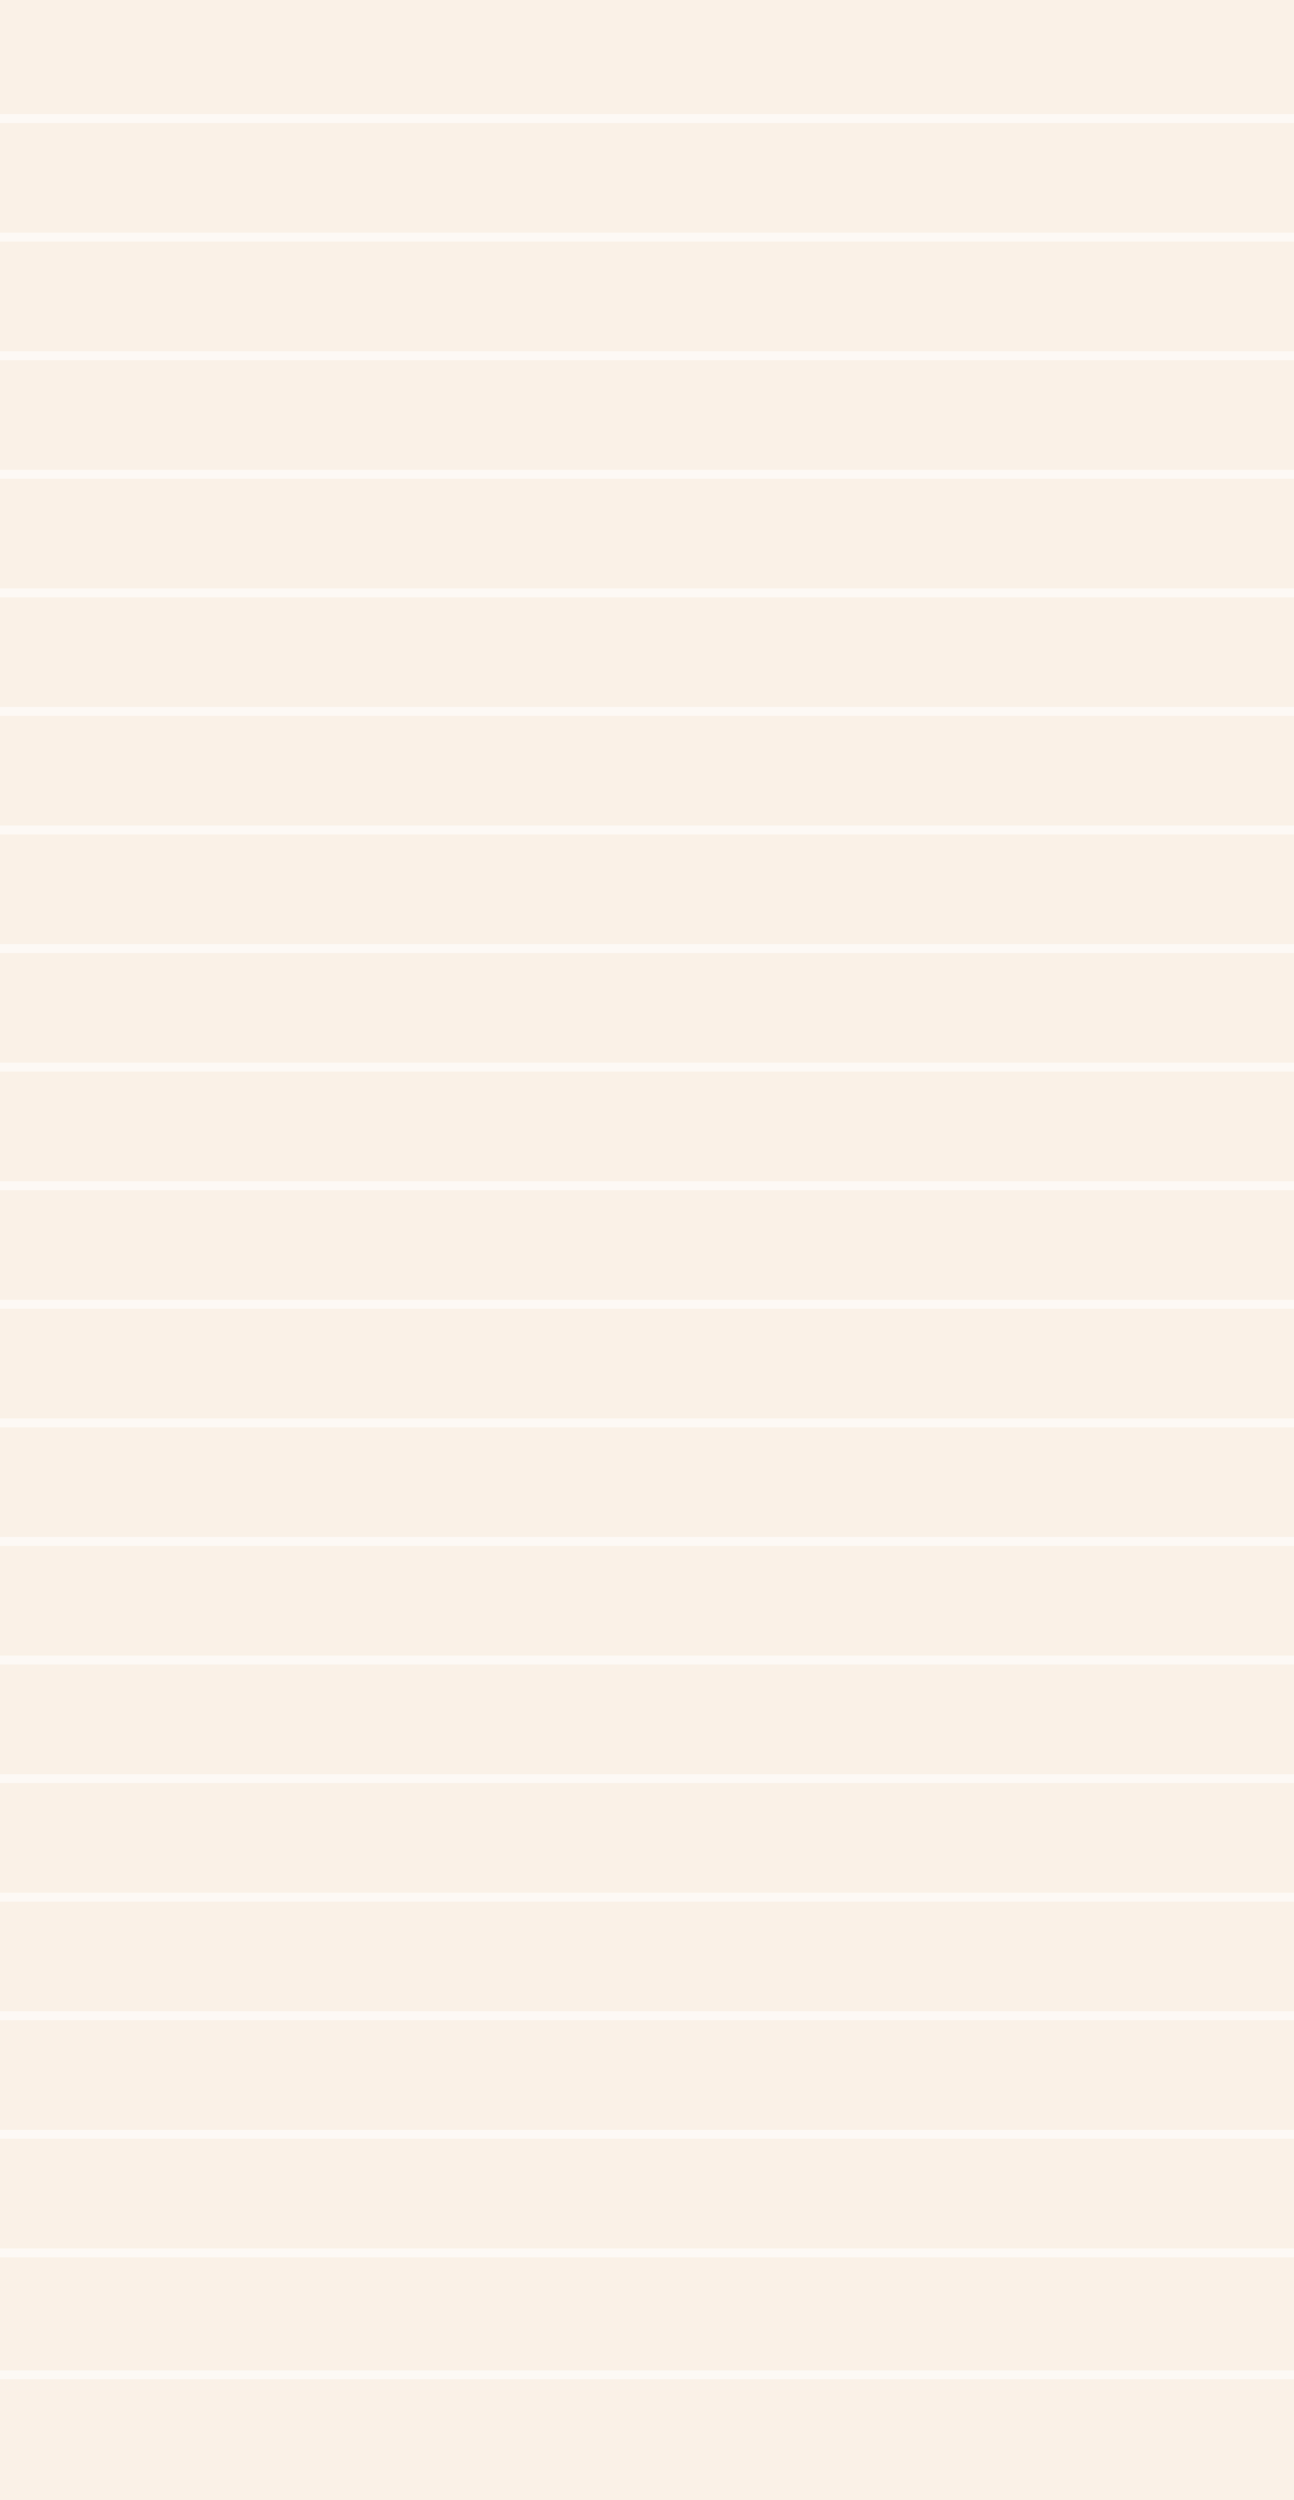 <svg width="437" height="844" viewBox="0 0 437 844" fill="none" xmlns="http://www.w3.org/2000/svg">
<rect width="437" height="844" fill="#FAF1E7"/>
<path d="M0 40.027L437 40.027" stroke="white" stroke-opacity="0.6" stroke-width="3"/>
<path d="M0 80.054L437 80.054" stroke="white" stroke-opacity="0.6" stroke-width="3"/>
<path d="M0 120.081L437 120.081" stroke="white" stroke-opacity="0.6" stroke-width="3"/>
<path d="M0 160.109L437 160.109" stroke="white" stroke-opacity="0.6" stroke-width="3"/>
<path d="M0 320.217L437 320.217" stroke="white" stroke-opacity="0.6" stroke-width="3"/>
<path d="M0 480.325L437 480.325" stroke="white" stroke-opacity="0.6" stroke-width="3"/>
<path d="M0 720.488H437" stroke="white" stroke-opacity="0.6" stroke-width="3"/>
<path d="M0 360.244L437 360.244" stroke="white" stroke-opacity="0.6" stroke-width="3"/>
<path d="M0 400.271L437 400.271" stroke="white" stroke-opacity="0.6" stroke-width="3"/>
<path d="M0 520.352H437" stroke="white" stroke-opacity="0.6" stroke-width="3"/>
<path d="M0 440.298L437 440.298" stroke="white" stroke-opacity="0.6" stroke-width="3"/>
<path d="M0 200.136L437 200.136" stroke="white" stroke-opacity="0.6" stroke-width="3"/>
<path d="M0 560.379H437" stroke="white" stroke-opacity="0.6" stroke-width="3"/>
<path d="M0 640.434H437" stroke="white" stroke-opacity="0.6" stroke-width="3"/>
<path d="M0 600.407H437" stroke="white" stroke-opacity="0.6" stroke-width="3"/>
<path d="M0 680.461H437" stroke="white" stroke-opacity="0.6" stroke-width="3"/>
<path d="M0 240.163L437 240.163" stroke="white" stroke-opacity="0.6" stroke-width="3"/>
<path d="M0 280.19L437 280.19" stroke="white" stroke-opacity="0.6" stroke-width="3"/>
<path d="M0 760.515H437" stroke="white" stroke-opacity="0.6" stroke-width="3"/>
<path d="M0 801.686H437" stroke="white" stroke-opacity="0.6" stroke-width="3"/>
</svg>
